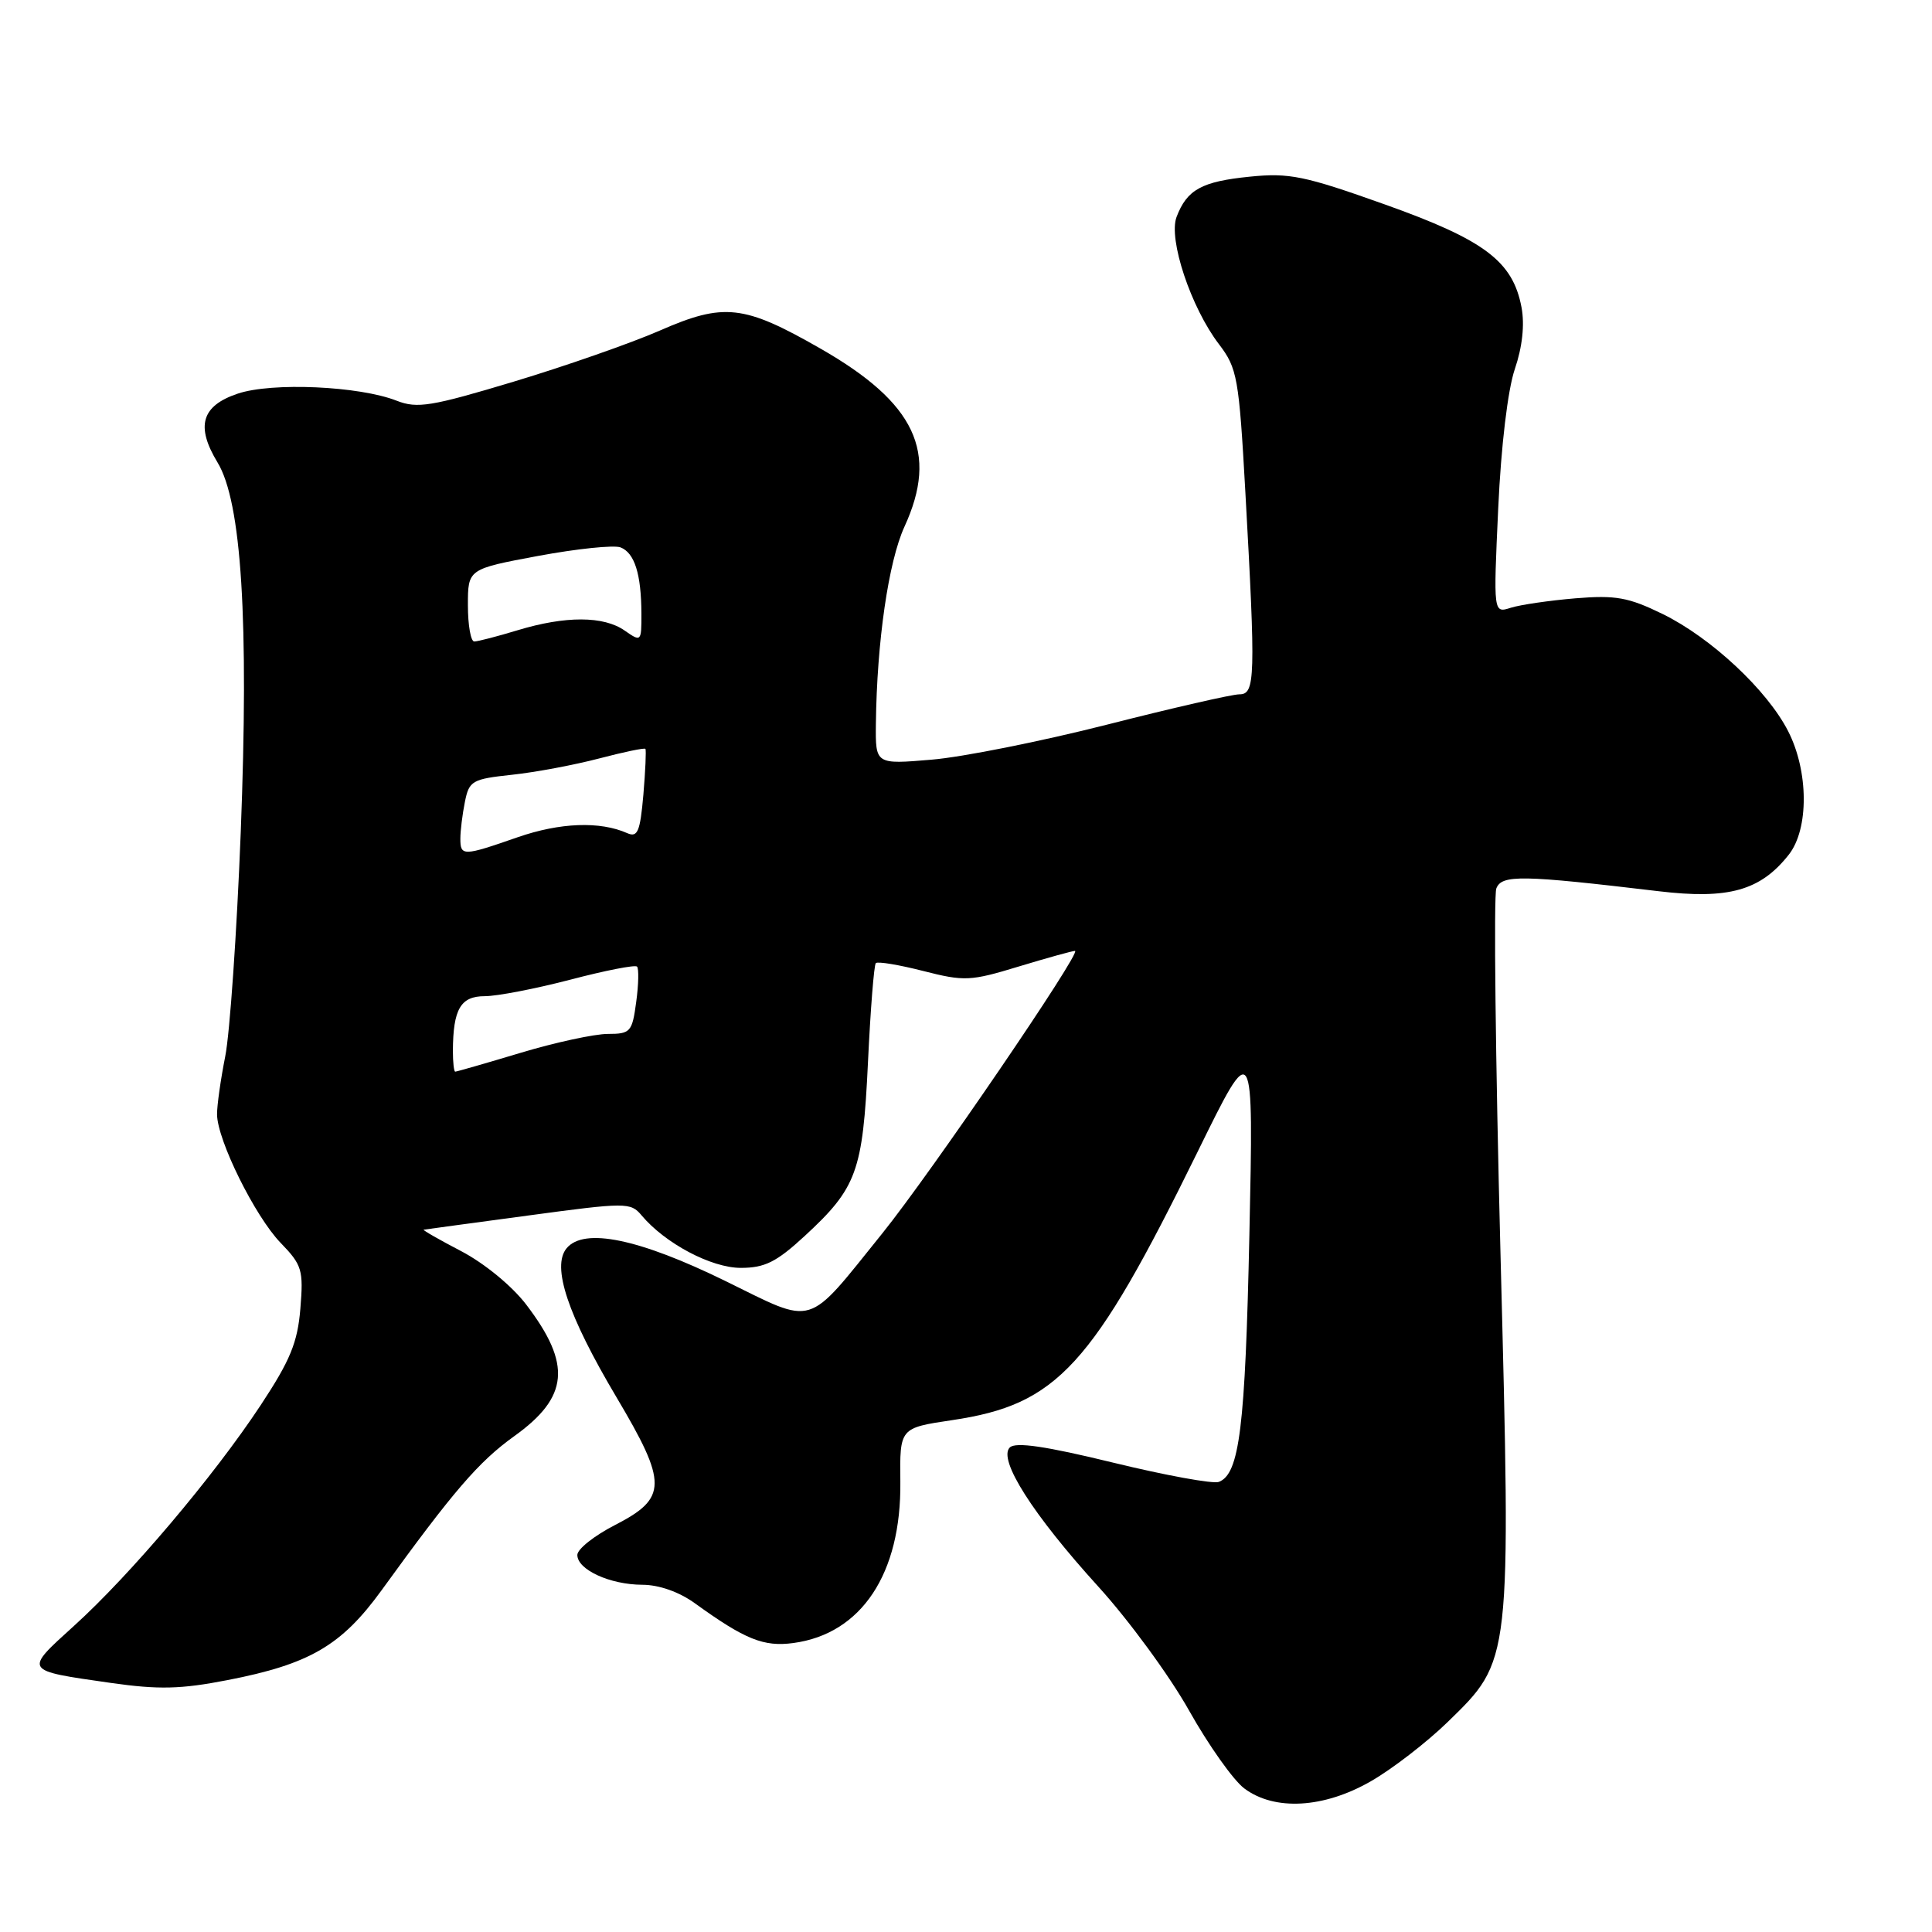 <?xml version="1.0" encoding="UTF-8" standalone="no"?>
<!DOCTYPE svg PUBLIC "-//W3C//DTD SVG 1.1//EN" "http://www.w3.org/Graphics/SVG/1.1/DTD/svg11.dtd" >
<svg xmlns="http://www.w3.org/2000/svg" xmlns:xlink="http://www.w3.org/1999/xlink" version="1.1" viewBox="0 0 256 256">
 <g >
 <path fill="currentColor"
d=" M 181.64 236.03 C 184.47 234.41 189.04 230.88 191.81 228.19 C 200.29 219.93 200.22 220.48 198.82 166.00 C 198.16 140.39 197.91 118.67 198.27 117.73 C 198.98 115.88 201.60 115.93 219.77 118.09 C 229.04 119.20 233.28 118.01 237.03 113.24 C 239.70 109.84 239.66 102.21 236.94 96.89 C 234.16 91.44 226.73 84.50 220.29 81.35 C 215.78 79.15 214.09 78.84 208.75 79.28 C 205.31 79.57 201.46 80.13 200.19 80.53 C 197.88 81.27 197.88 81.27 198.52 67.38 C 198.90 59.08 199.79 51.65 200.72 48.91 C 201.72 45.98 202.04 43.02 201.61 40.73 C 200.46 34.62 196.72 31.80 183.50 27.09 C 172.84 23.29 170.84 22.88 165.60 23.41 C 159.23 24.05 157.28 25.12 155.90 28.75 C 154.79 31.69 157.80 40.74 161.52 45.61 C 163.95 48.80 164.17 50.02 165.02 65.26 C 166.39 89.86 166.33 92.00 164.23 92.00 C 163.26 92.00 155.36 93.81 146.68 96.02 C 137.99 98.23 127.54 100.32 123.44 100.66 C 116.00 101.29 116.00 101.29 116.06 95.90 C 116.19 85.01 117.73 74.42 119.84 69.80 C 124.39 59.91 121.31 53.39 108.70 46.18 C 98.55 40.37 95.93 40.08 87.41 43.81 C 83.61 45.47 74.91 48.51 68.07 50.57 C 57.14 53.86 55.28 54.16 52.57 53.10 C 47.61 51.15 36.04 50.63 31.50 52.16 C 26.70 53.77 25.91 56.47 28.82 61.27 C 32.01 66.50 32.99 82.19 31.90 110.25 C 31.38 123.59 30.45 136.97 29.84 140.00 C 29.24 143.03 28.75 146.48 28.76 147.67 C 28.79 151.07 33.79 161.17 37.18 164.68 C 40.03 167.62 40.22 168.28 39.80 173.40 C 39.43 177.91 38.45 180.27 34.53 186.21 C 28.31 195.63 17.25 208.70 9.80 215.44 C 3.15 221.47 3.06 221.33 14.65 222.99 C 21.03 223.90 23.94 223.83 30.16 222.62 C 41.03 220.51 45.25 218.04 50.56 210.72 C 60.08 197.57 63.43 193.68 68.14 190.30 C 75.38 185.11 75.77 180.79 69.73 172.87 C 67.86 170.41 64.19 167.40 61.12 165.79 C 58.18 164.26 55.94 162.97 56.14 162.94 C 56.34 162.90 62.58 162.06 70.00 161.06 C 82.96 159.31 83.56 159.31 85.00 161.03 C 88.13 164.76 94.25 168.00 98.16 168.00 C 101.33 168.00 102.88 167.23 106.60 163.80 C 113.54 157.40 114.32 155.26 115.01 140.78 C 115.34 133.78 115.81 127.86 116.05 127.62 C 116.30 127.37 119.12 127.84 122.33 128.66 C 127.78 130.05 128.59 130.02 134.98 128.07 C 138.74 126.93 142.10 126.00 142.44 126.00 C 143.43 126.00 123.28 155.53 116.90 163.44 C 106.71 176.08 108.15 175.64 96.16 169.76 C 84.70 164.14 77.39 162.62 75.08 165.40 C 73.07 167.82 75.22 174.25 81.68 185.13 C 88.47 196.56 88.45 198.50 81.50 202.07 C 78.75 203.48 76.50 205.26 76.50 206.04 C 76.50 207.99 80.81 209.97 85.10 209.99 C 87.32 209.99 90.01 210.94 92.10 212.46 C 98.72 217.24 101.19 218.24 105.12 217.71 C 114.14 216.50 119.44 208.53 119.30 196.35 C 119.22 189.21 119.22 189.21 126.14 188.18 C 140.12 186.11 144.71 181.09 158.69 152.62 C 166.11 137.50 166.11 137.50 165.55 163.61 C 165.00 189.18 164.24 195.31 161.50 196.36 C 160.75 196.65 154.45 195.50 147.51 193.81 C 138.54 191.62 134.56 191.04 133.80 191.80 C 132.21 193.39 136.85 200.68 145.51 210.21 C 149.56 214.66 154.98 222.06 157.56 226.66 C 160.14 231.25 163.43 235.90 164.88 236.98 C 168.89 239.98 175.41 239.61 181.64 236.03 Z  M 60.01 139.25 C 60.04 133.71 61.03 132.00 64.23 132.00 C 65.87 132.00 70.98 131.01 75.58 129.81 C 80.18 128.60 84.15 127.82 84.41 128.08 C 84.66 128.33 84.62 130.44 84.30 132.77 C 83.77 136.74 83.54 137.00 80.54 137.00 C 78.79 137.00 73.59 138.12 69.00 139.50 C 64.41 140.88 60.50 142.00 60.32 142.00 C 60.15 142.00 60.01 140.76 60.01 139.25 Z  M 61.00 111.12 C 61.00 110.09 61.27 107.90 61.60 106.26 C 62.16 103.45 62.56 103.23 67.85 102.66 C 70.96 102.33 76.15 101.35 79.39 100.50 C 82.63 99.65 85.39 99.07 85.52 99.23 C 85.64 99.38 85.52 102.11 85.25 105.31 C 84.82 110.20 84.49 111.00 83.12 110.40 C 79.50 108.79 74.21 108.99 68.59 110.94 C 61.36 113.46 61.00 113.47 61.00 111.12 Z  M 62.00 80.20 C 62.00 75.40 62.00 75.40 71.32 73.66 C 76.44 72.71 81.35 72.20 82.22 72.53 C 84.08 73.25 84.97 76.05 84.99 81.31 C 85.00 85.04 84.96 85.08 82.78 83.56 C 79.99 81.60 74.93 81.59 68.59 83.51 C 65.89 84.33 63.30 85.00 62.84 85.00 C 62.38 85.00 62.00 82.84 62.00 80.20 Z "/>
</g>
</svg>